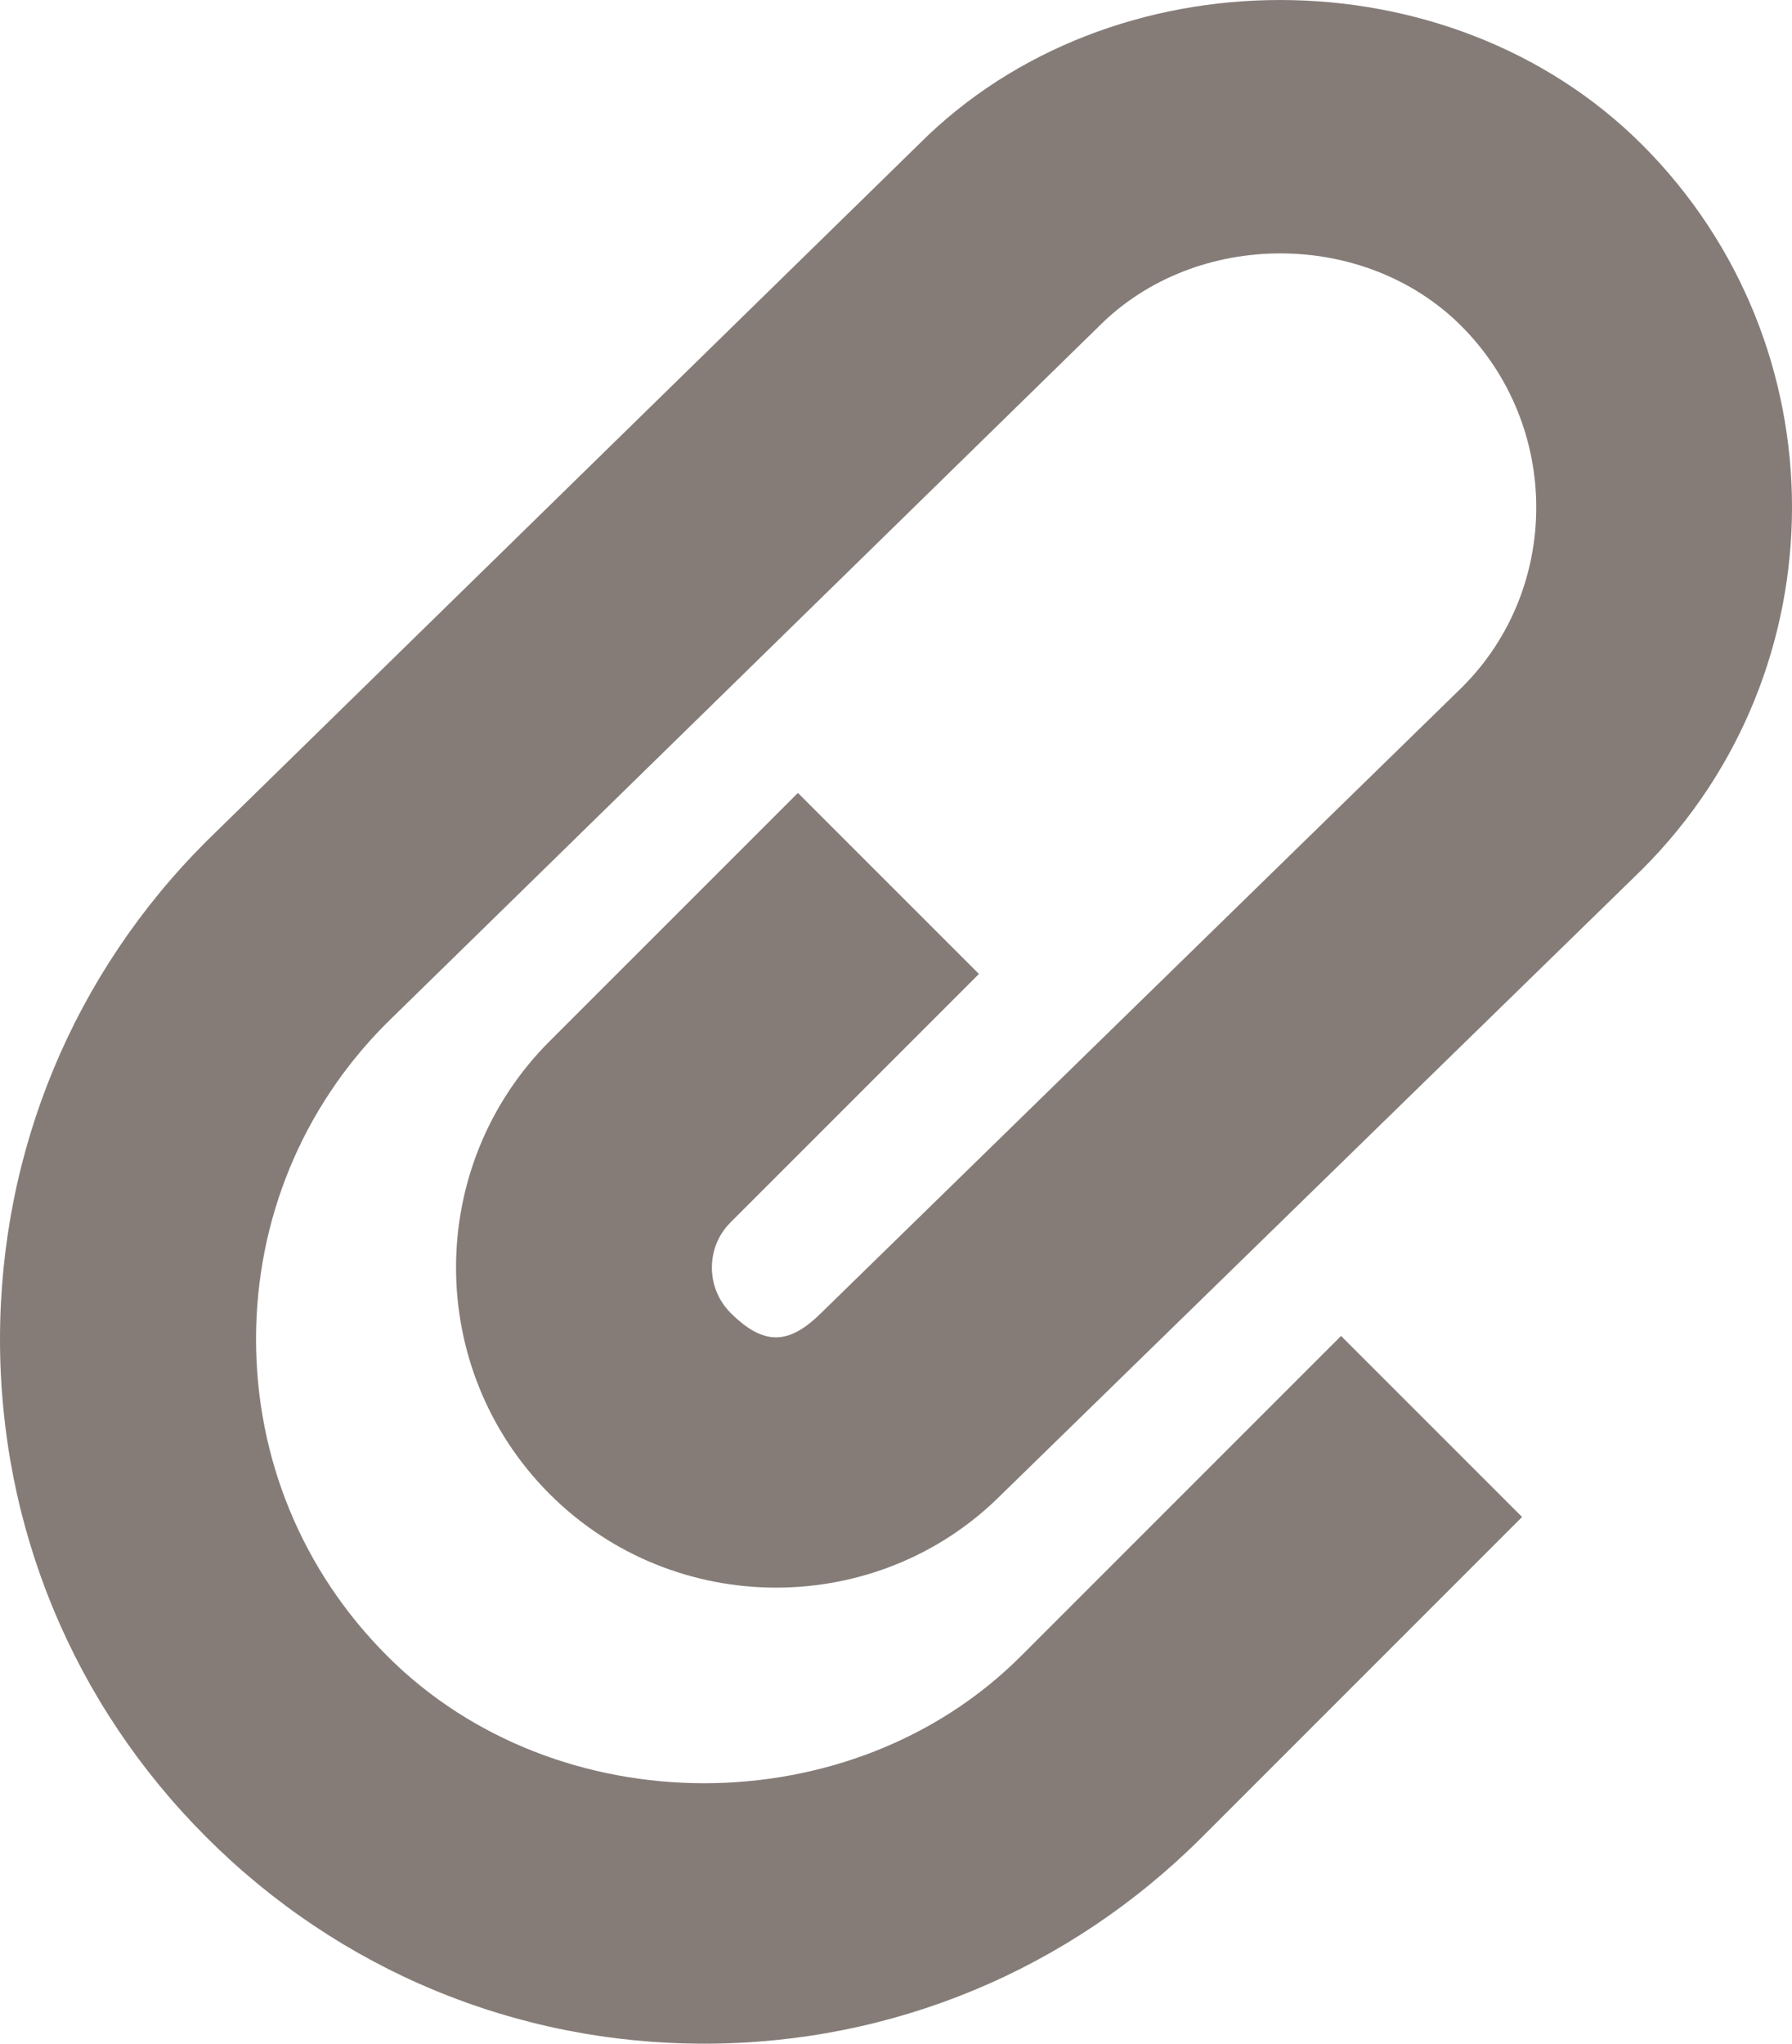 <?xml version="1.0"?>
<svg width="87.702" height="100" xmlns="http://www.w3.org/2000/svg">
 <g>
  <title>Layer 1</title>
  <path d="m34.462,100c-9.209,0 -17.861,-3.598 -24.366,-10.107c-6.51,-6.51 -10.096,-15.151 -10.096,-24.364c0.006,-9.203 3.586,-17.855 10.096,-24.359l34.89,-34.127c9.374,-9.38 25.932,-9.417 35.392,0.049c9.766,9.777 9.766,25.674 0,35.438l-31.39,30.623c-6.046,6.045 -15.982,6.057 -22.09,-0.049c-6.106,-6.119 -6.106,-16.049 0,-22.156l12.152,-12.15l8.86,8.859l-12.152,12.15c-0.802,0.803 -0.918,1.732 -0.918,2.217c0,0.482 0.116,1.412 0.918,2.221c1.604,1.59 2.827,1.59 4.431,0l31.377,-30.629c4.834,-4.829 4.834,-12.776 -0.048,-17.665c-4.735,-4.736 -12.984,-4.736 -17.72,0l-34.891,34.127c-4.093,4.094 -6.376,9.596 -6.376,15.451c0,5.861 2.283,11.367 6.425,15.504c8.285,8.297 22.726,8.297 31.011,0l15.665,-15.664l8.86,8.859l-15.665,15.665c-6.511,6.509 -15.163,10.107 -24.365,10.107z" fill="#857c78"/>
 </g>
</svg>